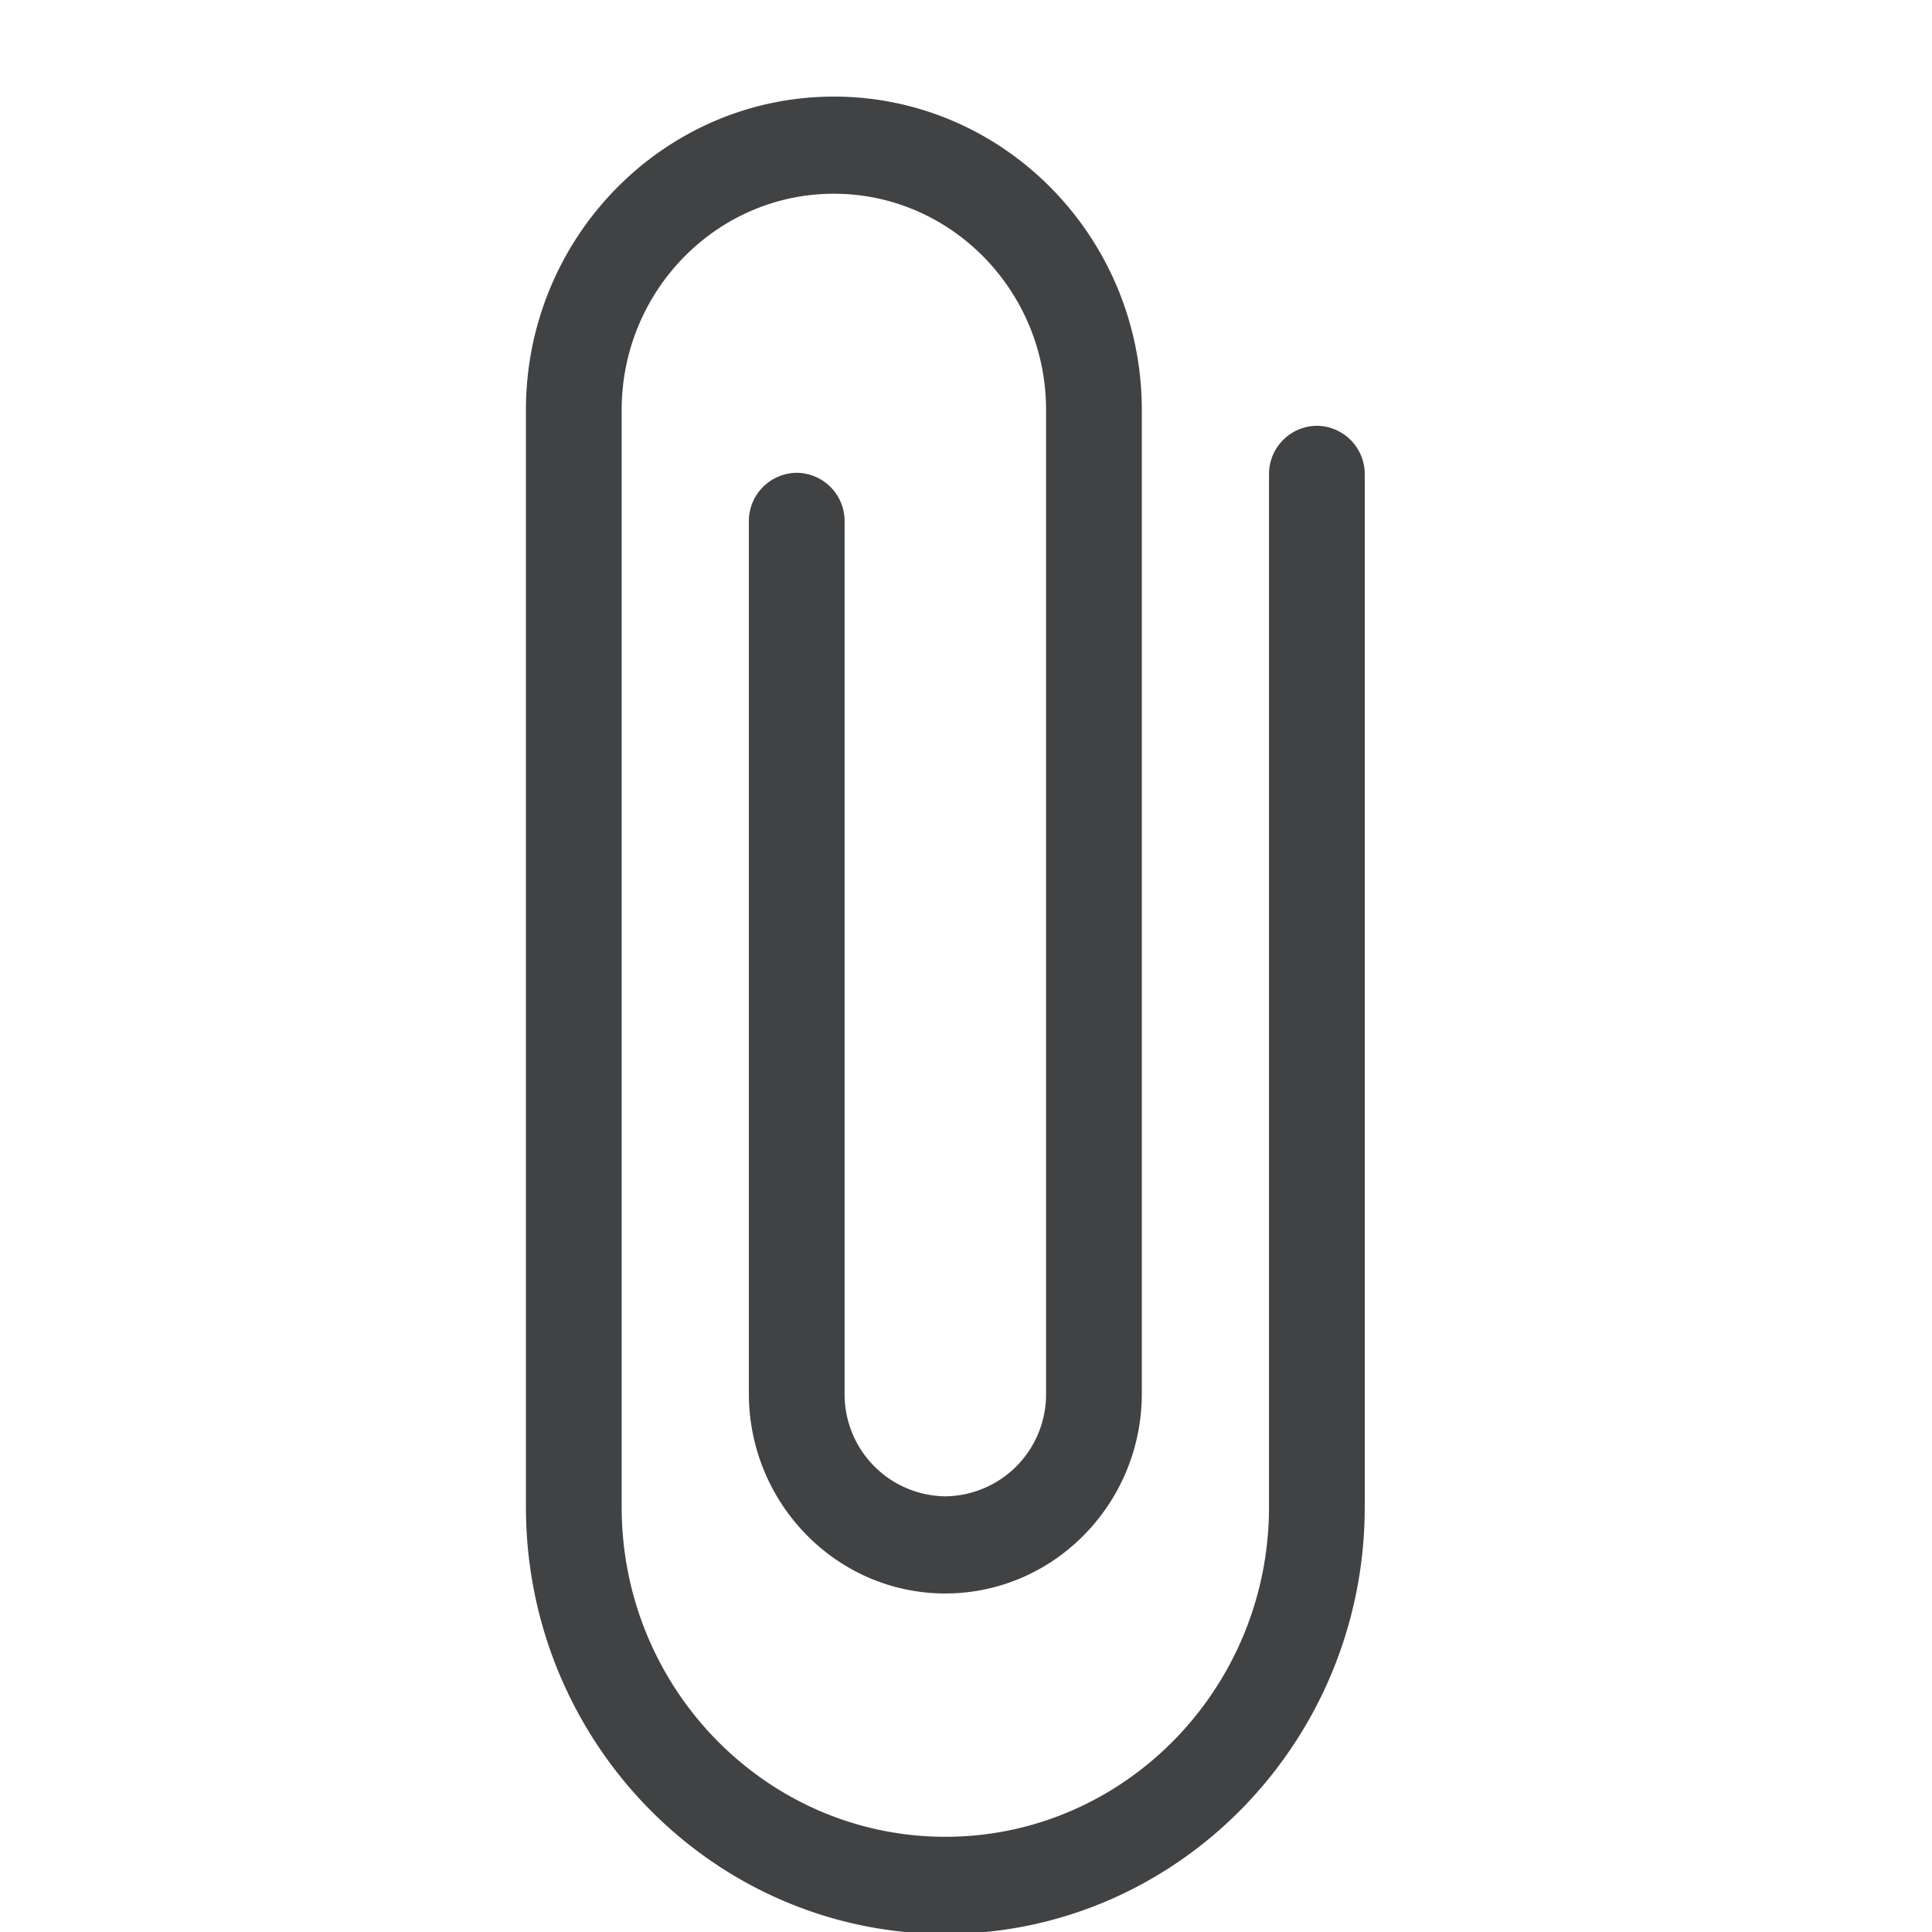 <svg width="18" height="18" fill="none" xmlns="http://www.w3.org/2000/svg">
    <g clip-path="url(#a)">
        <path d="M4.95 14.04c0 2.165 1.73 3.928 3.858 3.928s3.857-1.763 3.857-3.927V4.42a.4.4 0 0 0-.396-.403.4.4 0 0 0-.396.403v9.62c0 1.723-1.376 3.123-3.065 3.123-1.69 0-3.066-1.4-3.066-3.122V3.82c0-1.14.91-2.065 2.027-2.065s2.027.925 2.027 2.065v9.163a1 1 0 0 1-.988 1.008 1 1 0 0 1-.989-1.008V4.858a.4.4 0 0 0-.396-.403.4.4 0 0 0-.396.403v8.125c0 .999.798 1.813 1.78 1.813.983 0 1.781-.814 1.781-1.813V3.82c0-1.582-1.263-2.87-2.819-2.87C6.214.95 4.95 2.238 4.95 3.82v10.22z" fill="#404244" stroke="#404244" stroke-width=".1"/>
    </g>
    <defs>
        <clipPath id="a">
            <path fill="#fff" d="M0 0h18v18H0z"/>
        </clipPath>
    </defs>
</svg>

